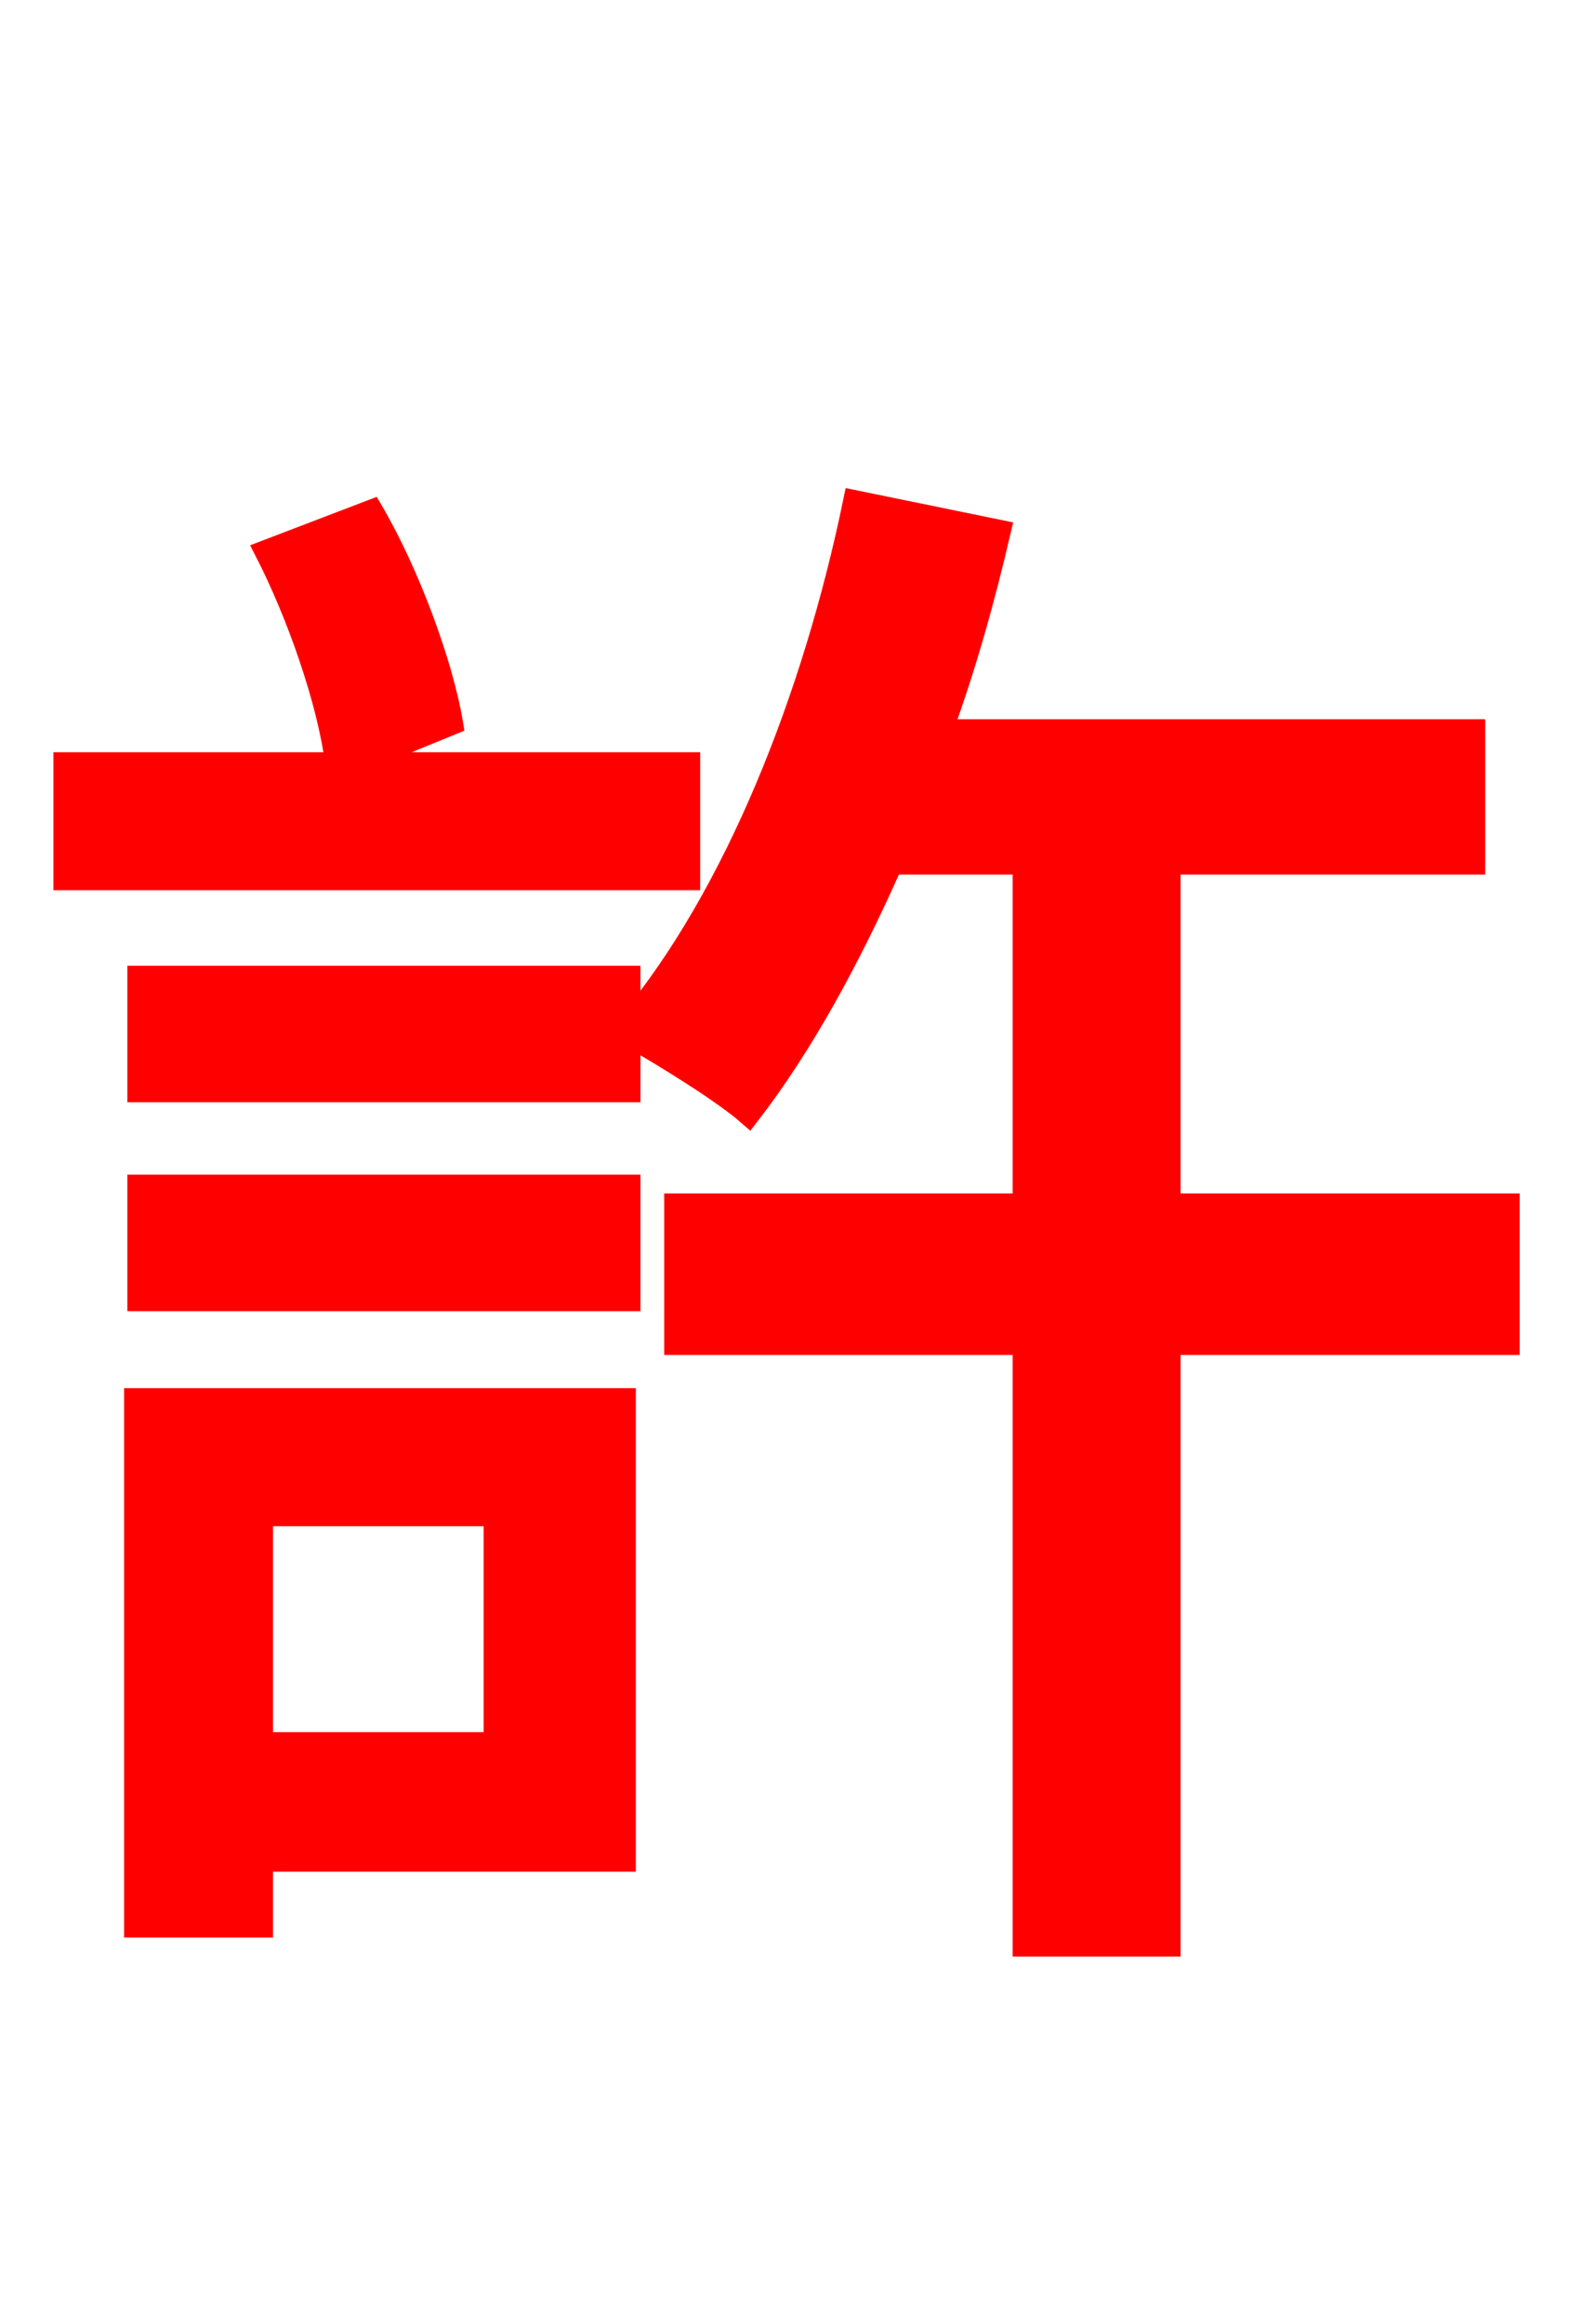 <svg xmlns="http://www.w3.org/2000/svg" xmlns:xlink="http://www.w3.org/1999/xlink" width="72" height="106.56"><path fill="red" stroke="red" d="M31.61 34.99L16.34 34.99L20.74 33.19C20.30 30.53 18.79 26.35 17.06 23.40L12.17 25.27C13.68 28.22 15.05 32.18 15.41 34.99L2.95 34.99L2.95 40.32L31.61 40.32ZM22.68 69.48L22.68 79.92L12.02 79.92L12.02 69.48ZM28.66 64.15L6.19 64.15L6.19 88.34L12.02 88.34L12.02 85.32L28.66 85.32ZM6.34 59.62L28.87 59.62L28.87 54.36L6.34 54.36ZM69.19 55.22L53.64 55.22L53.64 39.60L67.61 39.60L67.61 33.48L43.20 33.48C44.28 30.53 45.14 27.43 45.86 24.34L39.17 22.97C37.30 32.04 33.70 41.04 28.87 46.87L28.87 44.78L6.34 44.78L6.34 50.04L28.87 50.04L28.87 47.52C30.53 48.46 33.19 50.11 34.34 51.12C36.79 47.95 38.95 43.99 40.90 39.60L46.94 39.60L46.94 55.22L30.96 55.22L30.96 61.63L46.94 61.63L46.94 89.21L53.64 89.21L53.64 61.63L69.19 61.63Z"/></svg>
